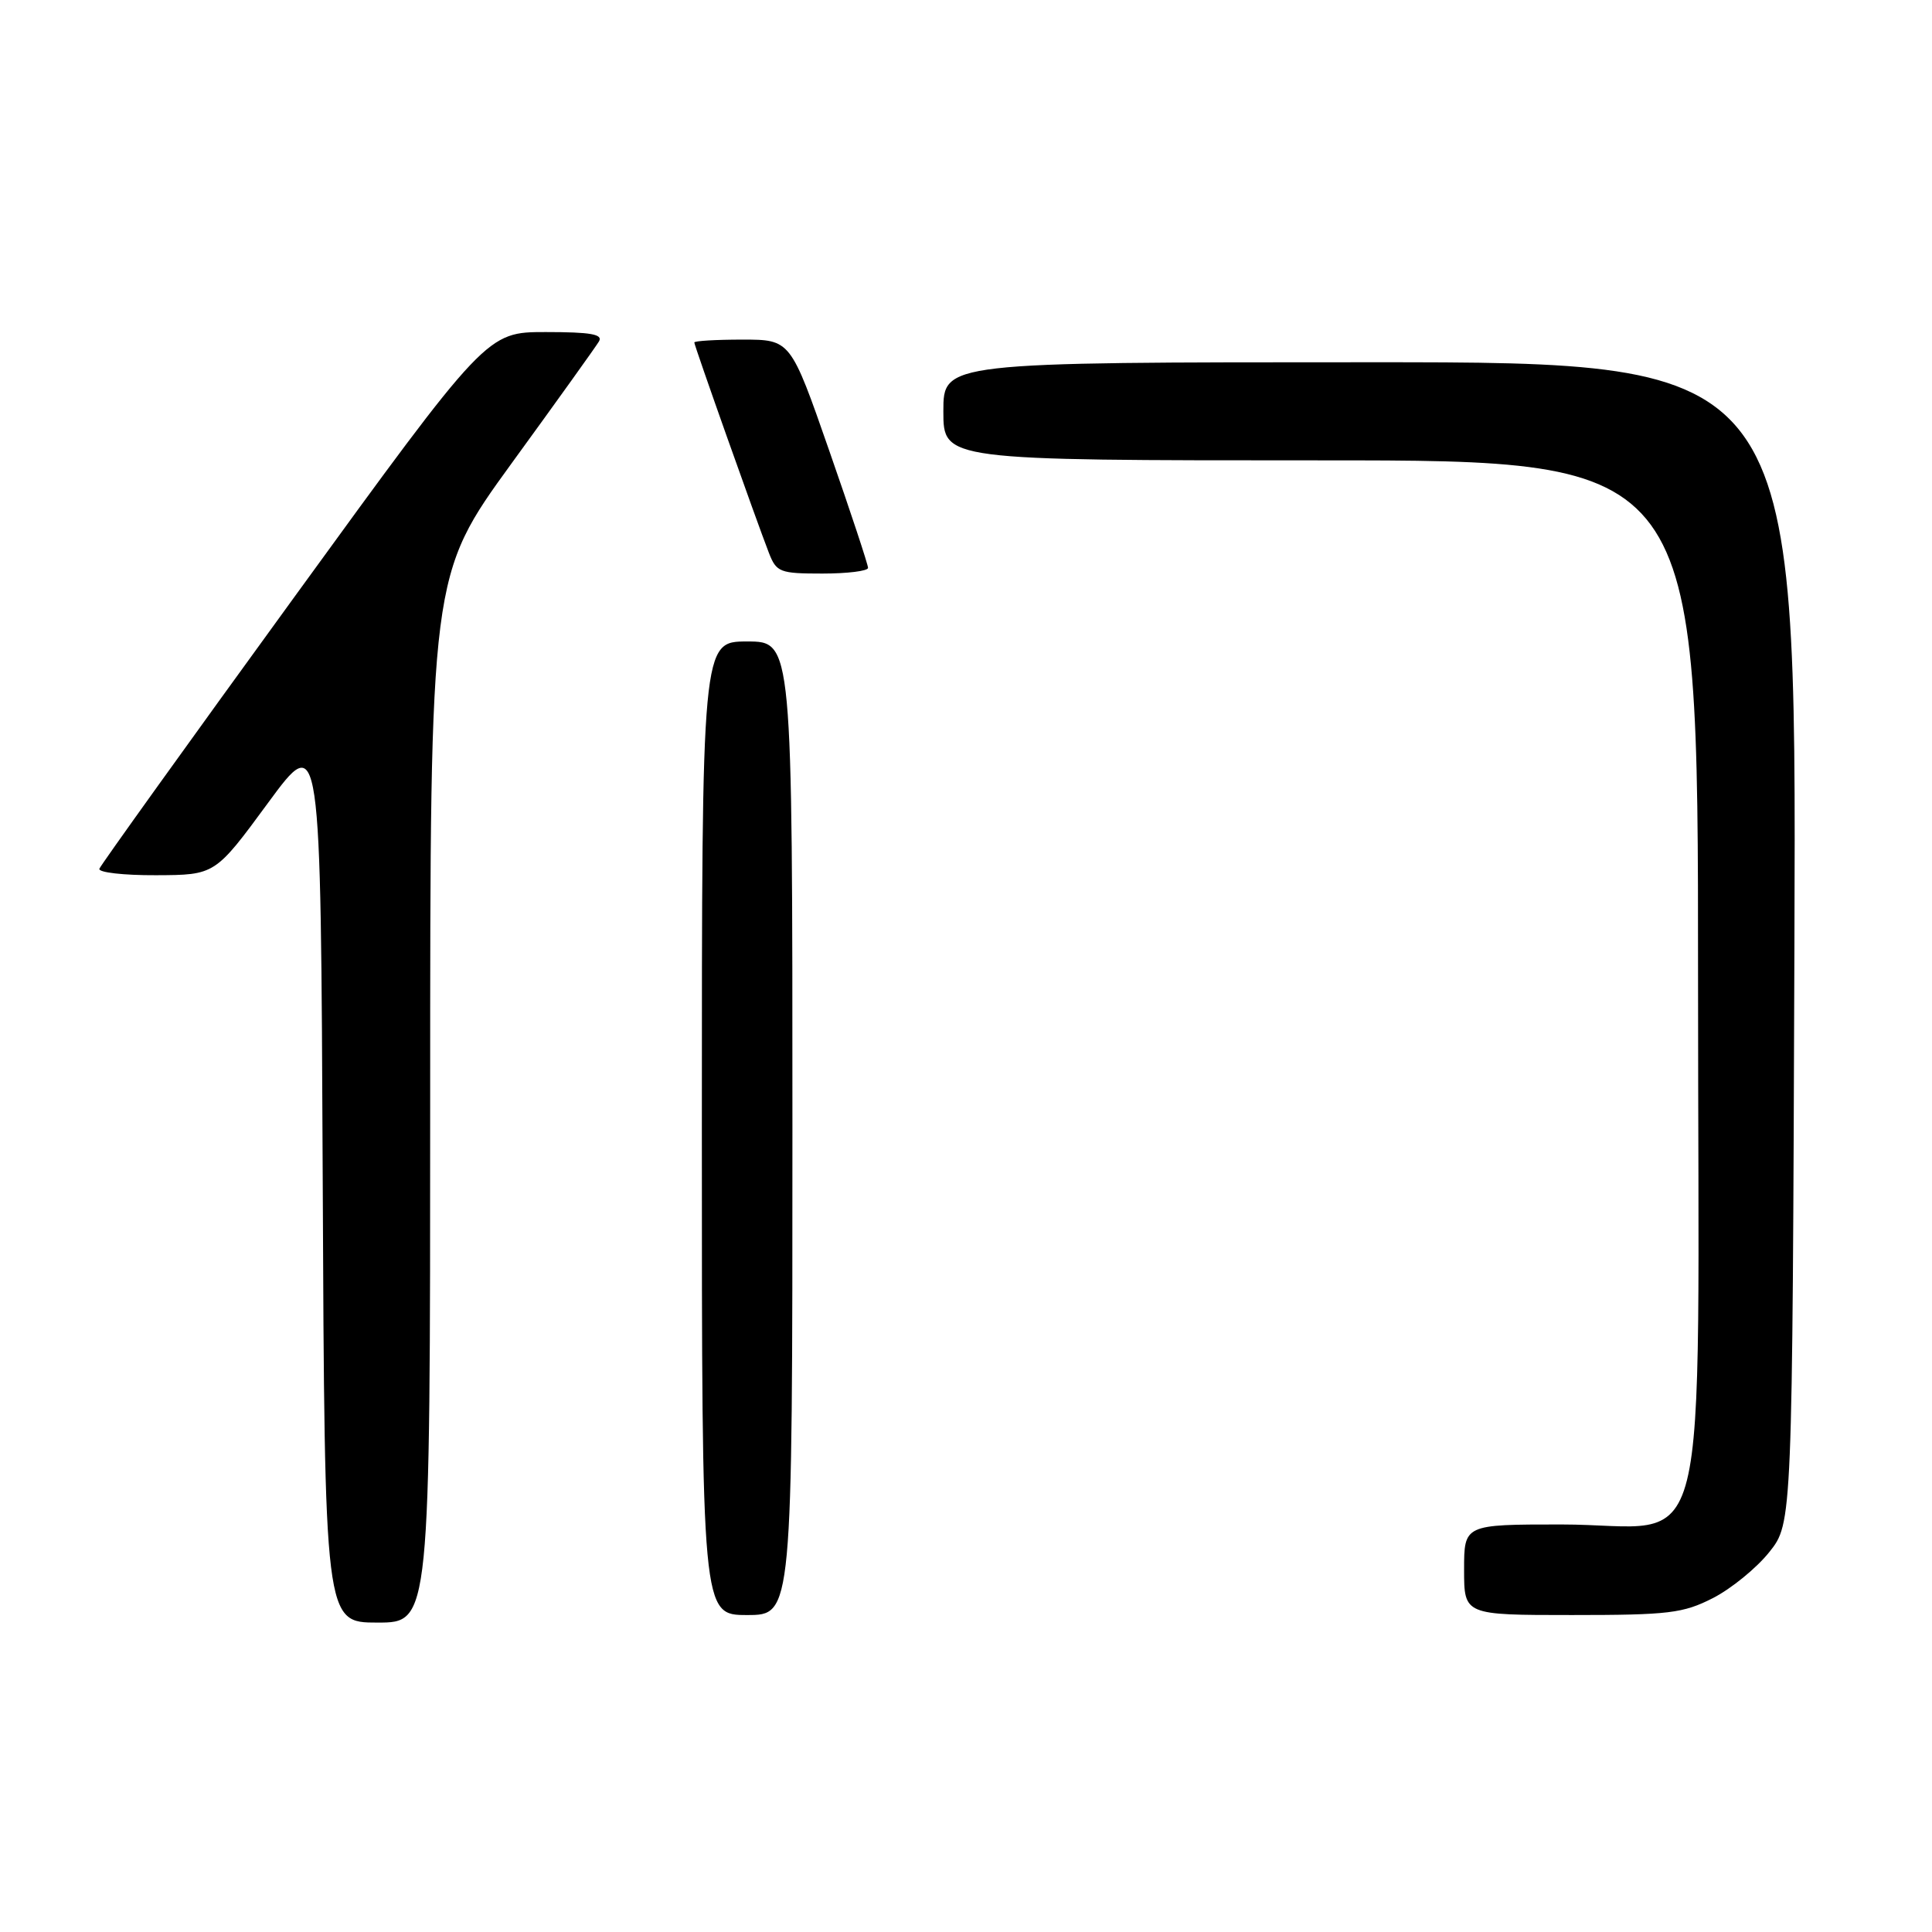 <?xml version="1.0" encoding="UTF-8" standalone="no"?>
<!DOCTYPE svg PUBLIC "-//W3C//DTD SVG 1.1//EN" "http://www.w3.org/Graphics/SVG/1.1/DTD/svg11.dtd" >
<svg xmlns="http://www.w3.org/2000/svg" xmlns:xlink="http://www.w3.org/1999/xlink" version="1.1" viewBox="0 0 256 256">
 <g >
 <path fill="currentColor"
d=" M 57.00 145.63 C 57.00 76.26 57.00 76.26 67.80 61.38 C 73.75 53.20 78.95 45.94 79.36 45.25 C 79.94 44.29 78.29 44.00 72.31 44.00 C 64.50 44.00 64.50 44.00 39.00 79.11 C 24.97 98.42 13.35 114.62 13.17 115.11 C 12.98 115.60 16.36 115.99 20.67 115.97 C 28.50 115.94 28.50 115.94 35.50 106.41 C 42.50 96.88 42.50 96.88 42.76 155.94 C 43.02 215.00 43.02 215.00 50.01 215.00 C 57.00 215.00 57.00 215.00 57.00 145.63 Z  M 105.00 149.50 C 105.00 85.00 105.00 85.00 99.00 85.00 C 93.00 85.00 93.00 85.00 93.00 149.50 C 93.00 214.00 93.00 214.00 99.00 214.00 C 105.00 214.00 105.00 214.00 105.00 149.50 Z  M 226.98 211.75 C 229.40 210.51 232.76 207.77 234.44 205.66 C 237.50 201.82 237.50 201.82 237.77 124.91 C 238.04 48.00 238.04 48.00 181.52 48.00 C 125.00 48.00 125.00 48.00 125.00 54.50 C 125.00 61.00 125.00 61.00 175.00 61.00 C 225.00 61.00 225.00 61.00 225.00 129.43 C 225.00 210.52 227.13 202.00 206.87 202.00 C 194.00 202.00 194.00 202.00 194.00 208.00 C 194.00 214.00 194.00 214.00 208.29 214.00 C 221.13 214.00 223.02 213.77 226.98 211.75 Z  M 115.02 75.25 C 115.03 74.84 112.72 67.86 109.89 59.75 C 104.75 45.00 104.75 45.00 98.38 45.00 C 94.87 45.00 92.00 45.17 92.00 45.38 C 92.00 45.80 100.16 68.81 101.88 73.25 C 102.88 75.83 103.33 76.00 108.98 76.00 C 112.29 76.00 115.01 75.66 115.02 75.25 Z "/>
</g>
</svg>
